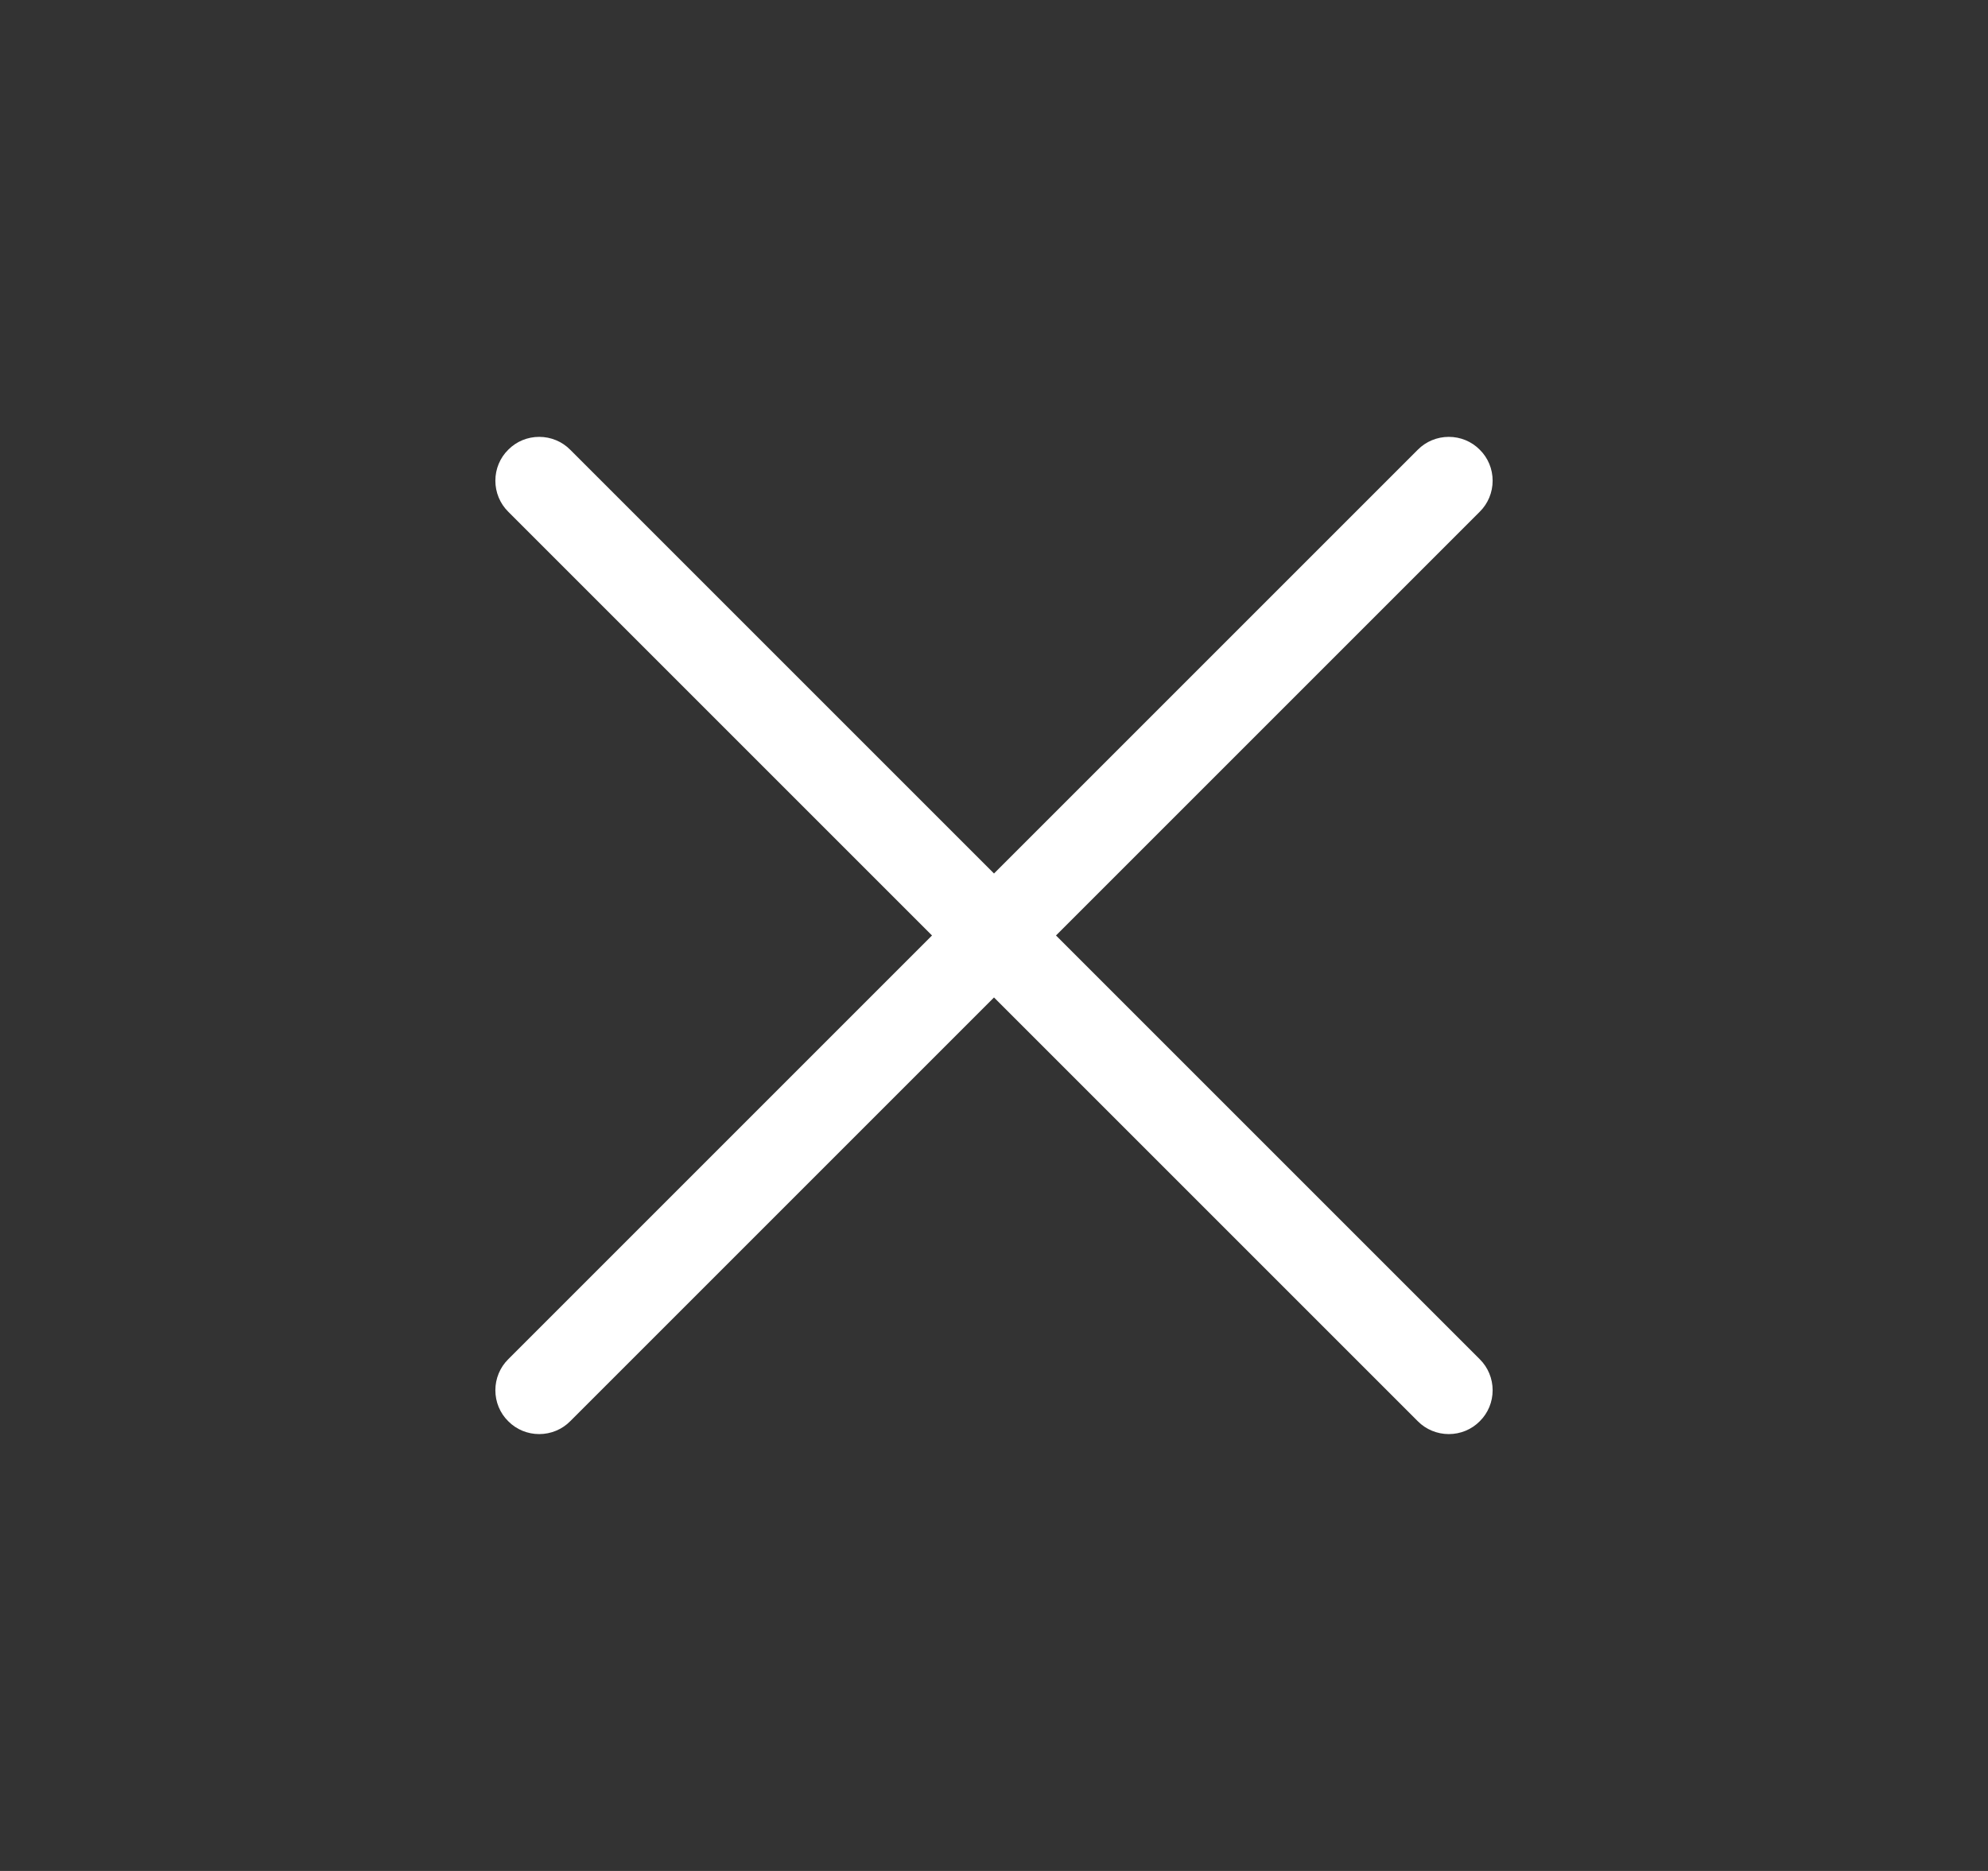 <svg width="17" height="16" viewBox="0 0 17 16" fill="none" xmlns="http://www.w3.org/2000/svg">
<rect x="0" y="0" width="17" height="16" fill="#333333" stroke="none"/>
<g id="icon / close">
<path id="Vector" d="M12.654 3.846C12.725 3.916 12.764 4.011 12.764 4.111C12.764 4.21 12.725 4.306 12.654 4.376L9.03 8L12.654 11.624C12.725 11.694 12.764 11.79 12.764 11.889C12.764 11.989 12.725 12.084 12.654 12.154C12.584 12.225 12.489 12.264 12.389 12.264C12.29 12.264 12.194 12.225 12.124 12.154L8.5 8.53L4.876 12.154C4.806 12.225 4.71 12.264 4.611 12.264C4.511 12.264 4.416 12.225 4.346 12.154C4.275 12.084 4.236 11.989 4.236 11.889C4.236 11.79 4.275 11.694 4.346 11.624L7.97 8L4.346 4.376C4.275 4.306 4.236 4.21 4.236 4.111C4.236 4.011 4.275 3.916 4.346 3.846C4.416 3.775 4.511 3.736 4.611 3.736C4.71 3.736 4.806 3.775 4.876 3.846L8.5 7.47L12.124 3.846C12.194 3.775 12.29 3.736 12.389 3.736C12.489 3.736 12.584 3.775 12.654 3.846Z" fill="white"/>
</g>
</svg>
